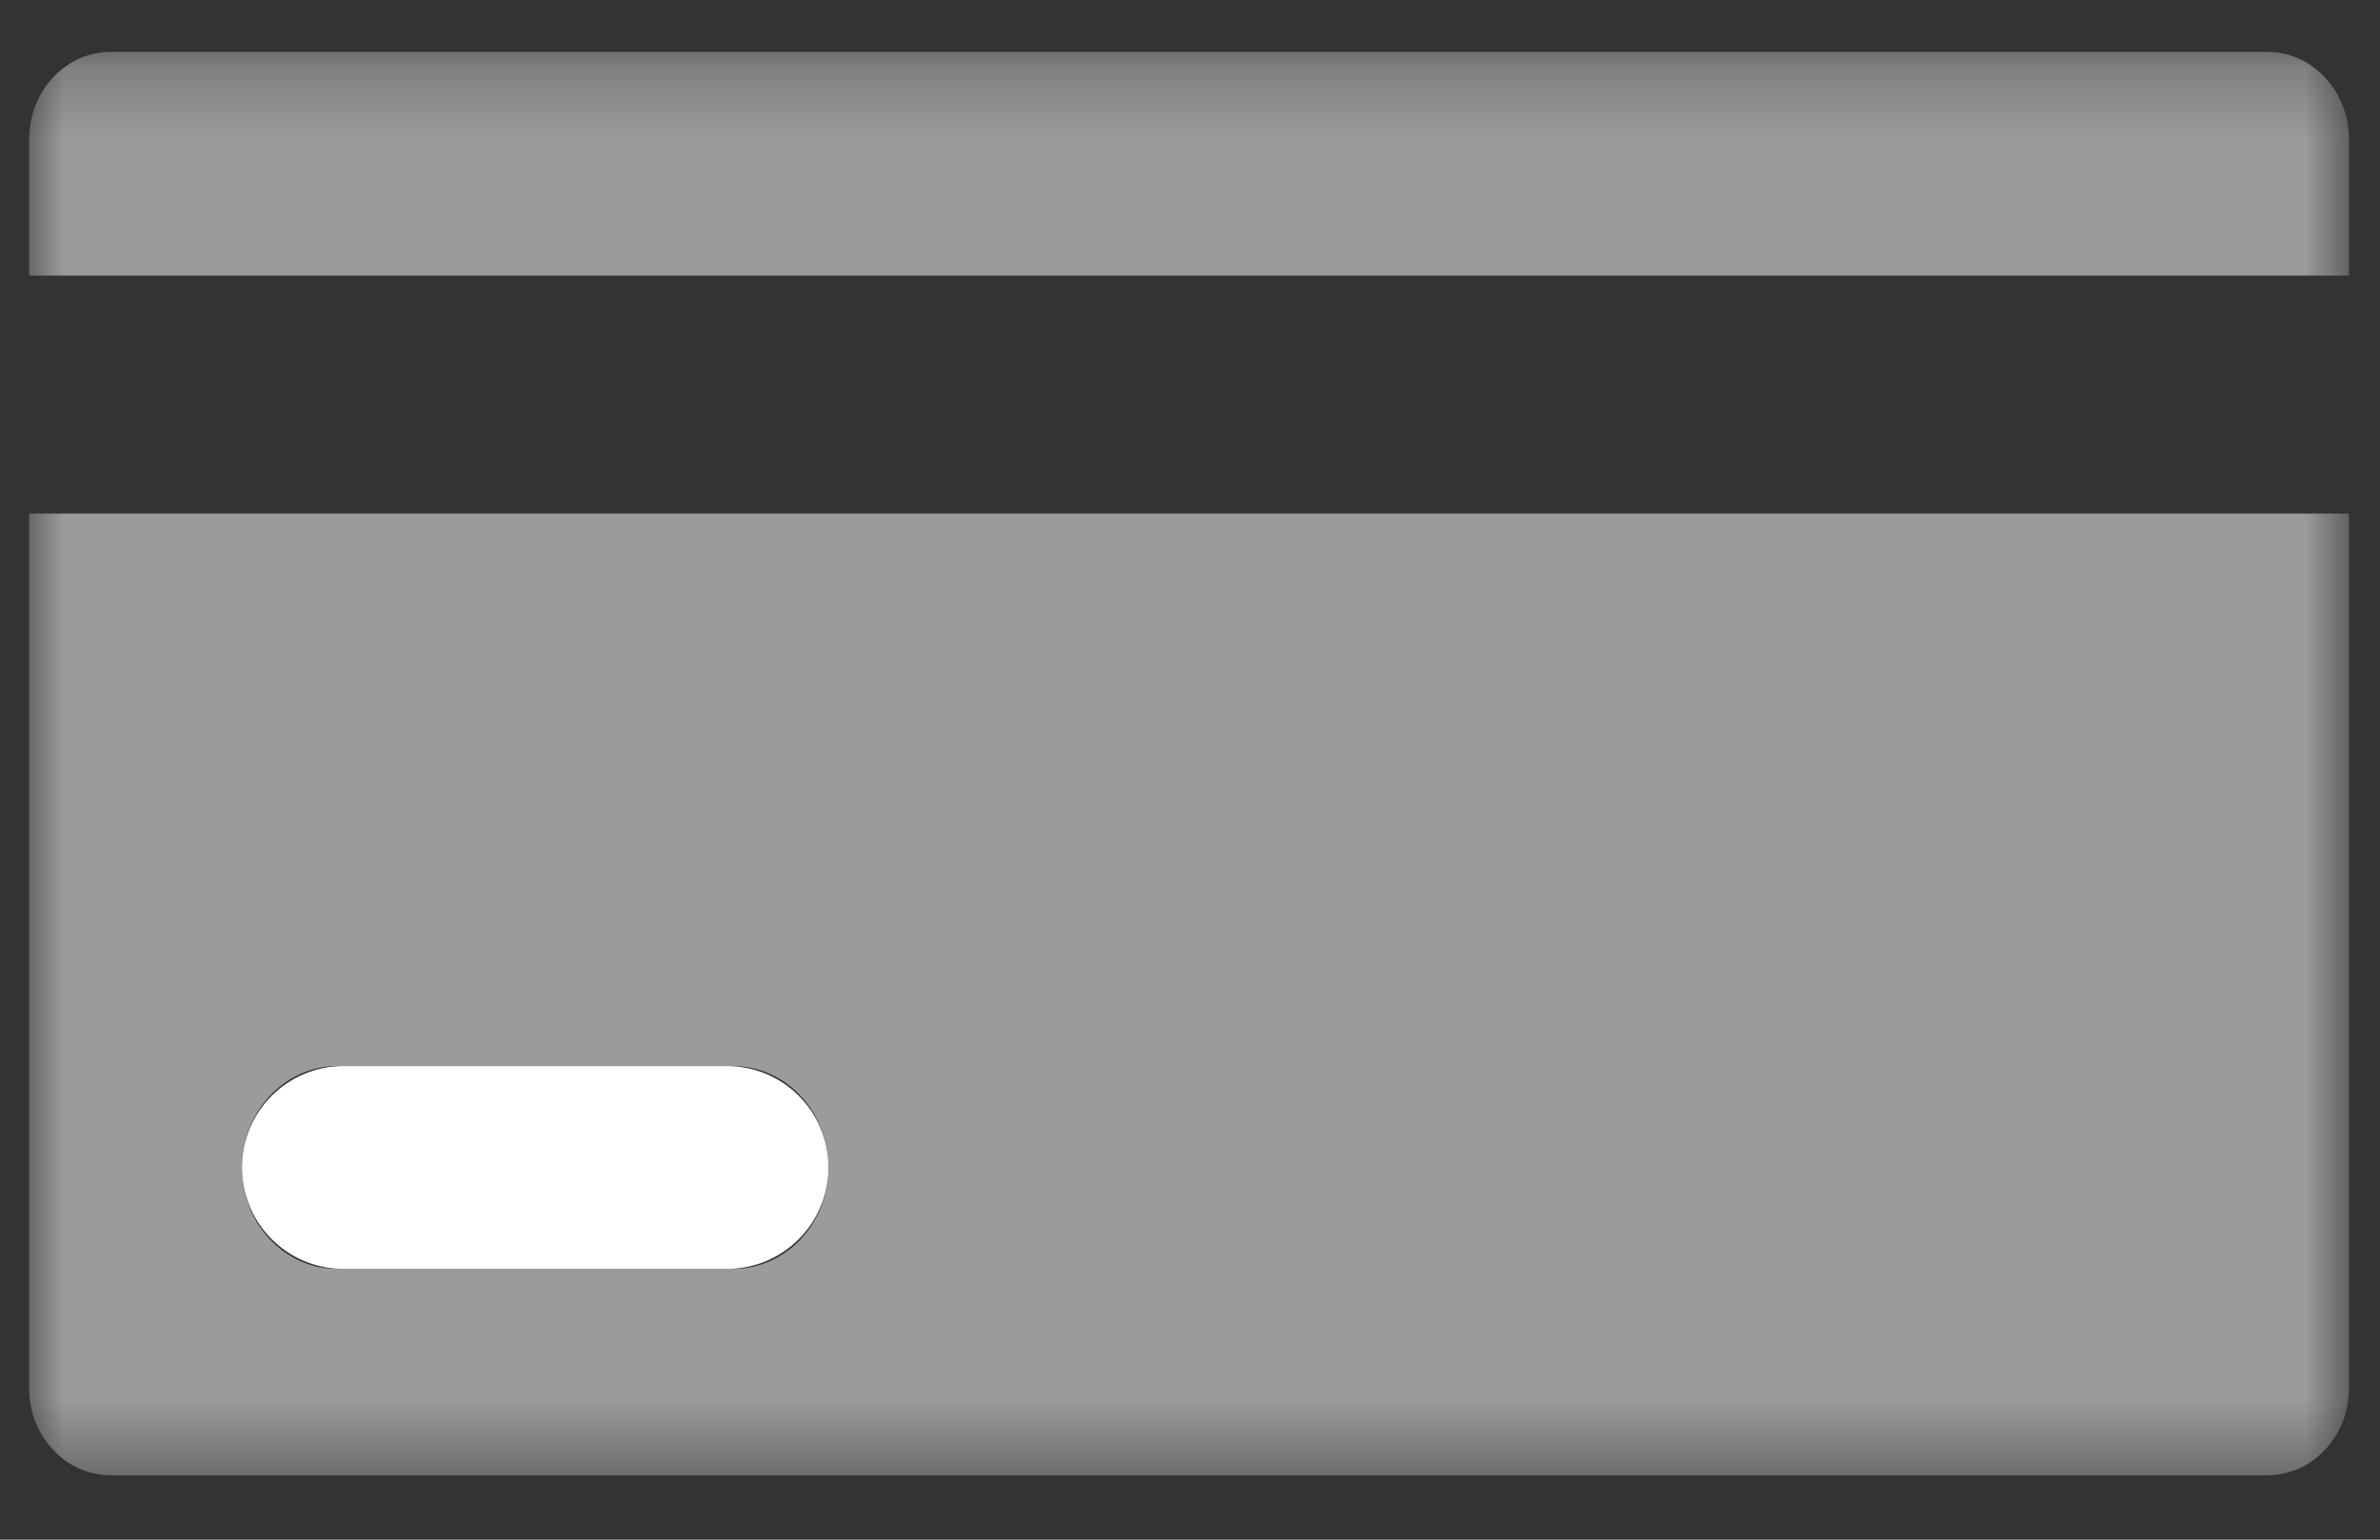 <?xml version="1.0" encoding="UTF-8"?>
<svg width="34px" height="22px" viewBox="0 0 34 22" version="1.1" xmlns="http://www.w3.org/2000/svg" xmlns:xlink="http://www.w3.org/1999/xlink">
    <rect x="0" y="0" width="34" height="22" fill="#333333" stroke="none"/>
    <!-- Generator: Sketch 52.2 (67145) - http://www.bohemiancoding.com/sketch -->
    <title>card-inactive</title>
    <desc>Created with Sketch.</desc>
    <defs>
        <polygon id="path-1" points="4.29086538e-05 0.257 33.141 0.257 33.141 20.596 4.29086538e-05 20.596"></polygon>
    </defs>
    <g id="Design-System" stroke="none" stroke-width="1" fill="none" fill-rule="evenodd">
        <g id="Design-System-Copy" transform="translate(-168.562, -469)">
            <g id="card-inactive" transform="translate(168.978, 469.312)">
                <g id="Group-3" transform="translate(0, 0.172)">
                    <mask id="mask-2" fill="white">
                        <use xlink:href="#path-1"></use>
                    </mask>
                    <g id="Clip-2"></g>
                    <path d="M31.972,0.257 L1.166,0.257 C0.521,0.257 4.29086538e-05,0.819 4.29086538e-05,1.507 L4.29086538e-05,3.454 L33.141,3.454 L33.141,1.507 C33.141,0.819 32.62,0.257 31.972,0.257 Z M3.439,15.175 C3.685,14.912 4.022,14.749 4.399,14.749 L10.061,14.749 C10.81,14.749 11.419,15.399 11.419,16.2 C11.419,16.603 11.267,16.963 11.02,17.226 C10.774,17.485 10.438,17.647 10.061,17.647 L4.399,17.647 C3.649,17.647 3.041,17.001 3.041,16.2 C3.041,15.798 3.193,15.438 3.439,15.175 Z M4.29086538e-05,19.35 C4.29086538e-05,20.039 0.521,20.596 1.166,20.596 L31.972,20.596 C32.62,20.596 33.141,20.039 33.141,19.35 L33.141,6.855 L4.29086538e-05,6.855 L4.29086538e-05,19.35 Z" id="Fill-1" fill="#9B9B9B" mask="url(#mask-2)"></path>
                </g>
                <path d="M9.97,17.819 L4.49,17.819 C3.69,17.819 3.041,17.17 3.041,16.37 C3.041,15.569 3.69,14.921 4.49,14.921 L9.97,14.921 C10.77,14.921 11.419,15.569 11.419,16.37 C11.419,17.17 10.77,17.819 9.97,17.819" id="Fill-4" fill="#FFFFFF"></path>
            </g>
        </g>
    </g>
</svg>